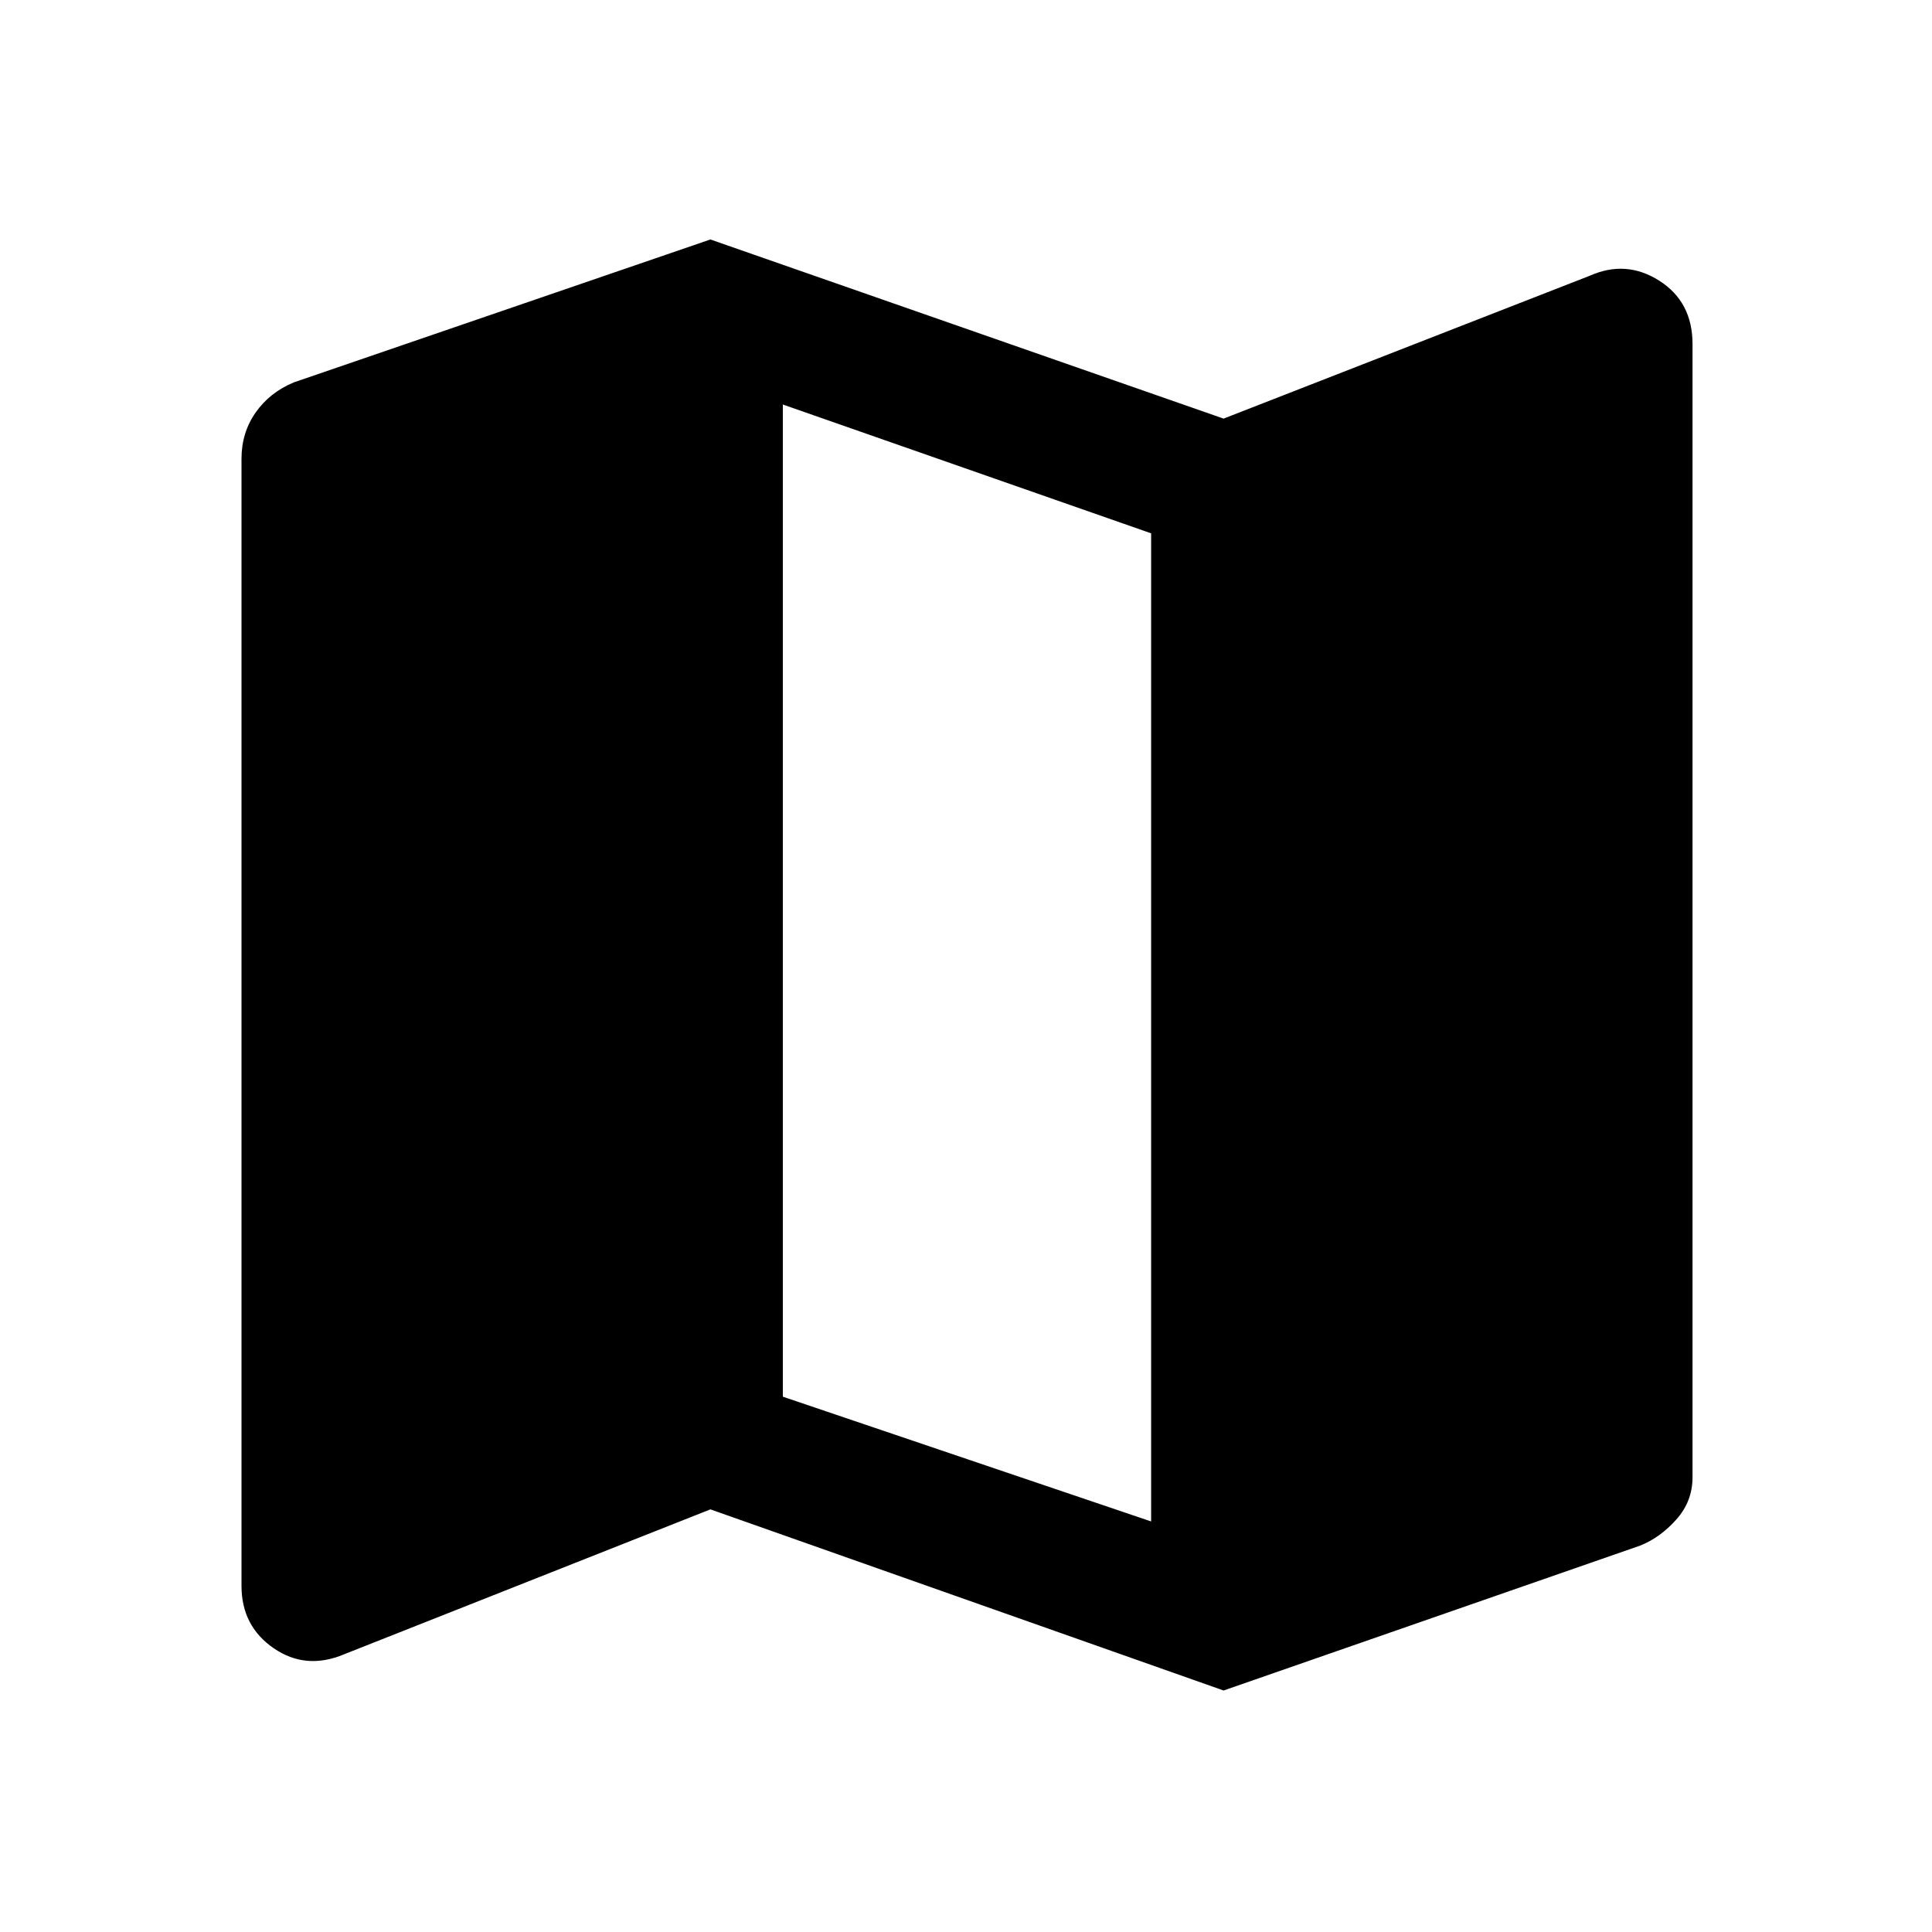 <svg xmlns="http://www.w3.org/2000/svg" height="40" width="40"><path d="M25.333 35 14.708 31.25 7.125 34.25Q6.333 34.583 5.667 34.125Q5 33.667 5 32.833V9.5Q5 8.958 5.292 8.542Q5.583 8.125 6.083 7.917L14.708 4.958L25.333 8.667L32.917 5.708Q33.667 5.375 34.354 5.812Q35.042 6.25 35.042 7.125V30.583Q35.042 31.083 34.708 31.458Q34.375 31.833 33.958 32ZM23.833 31.5V11.042L16.208 8.375V28.917Z"/></svg>